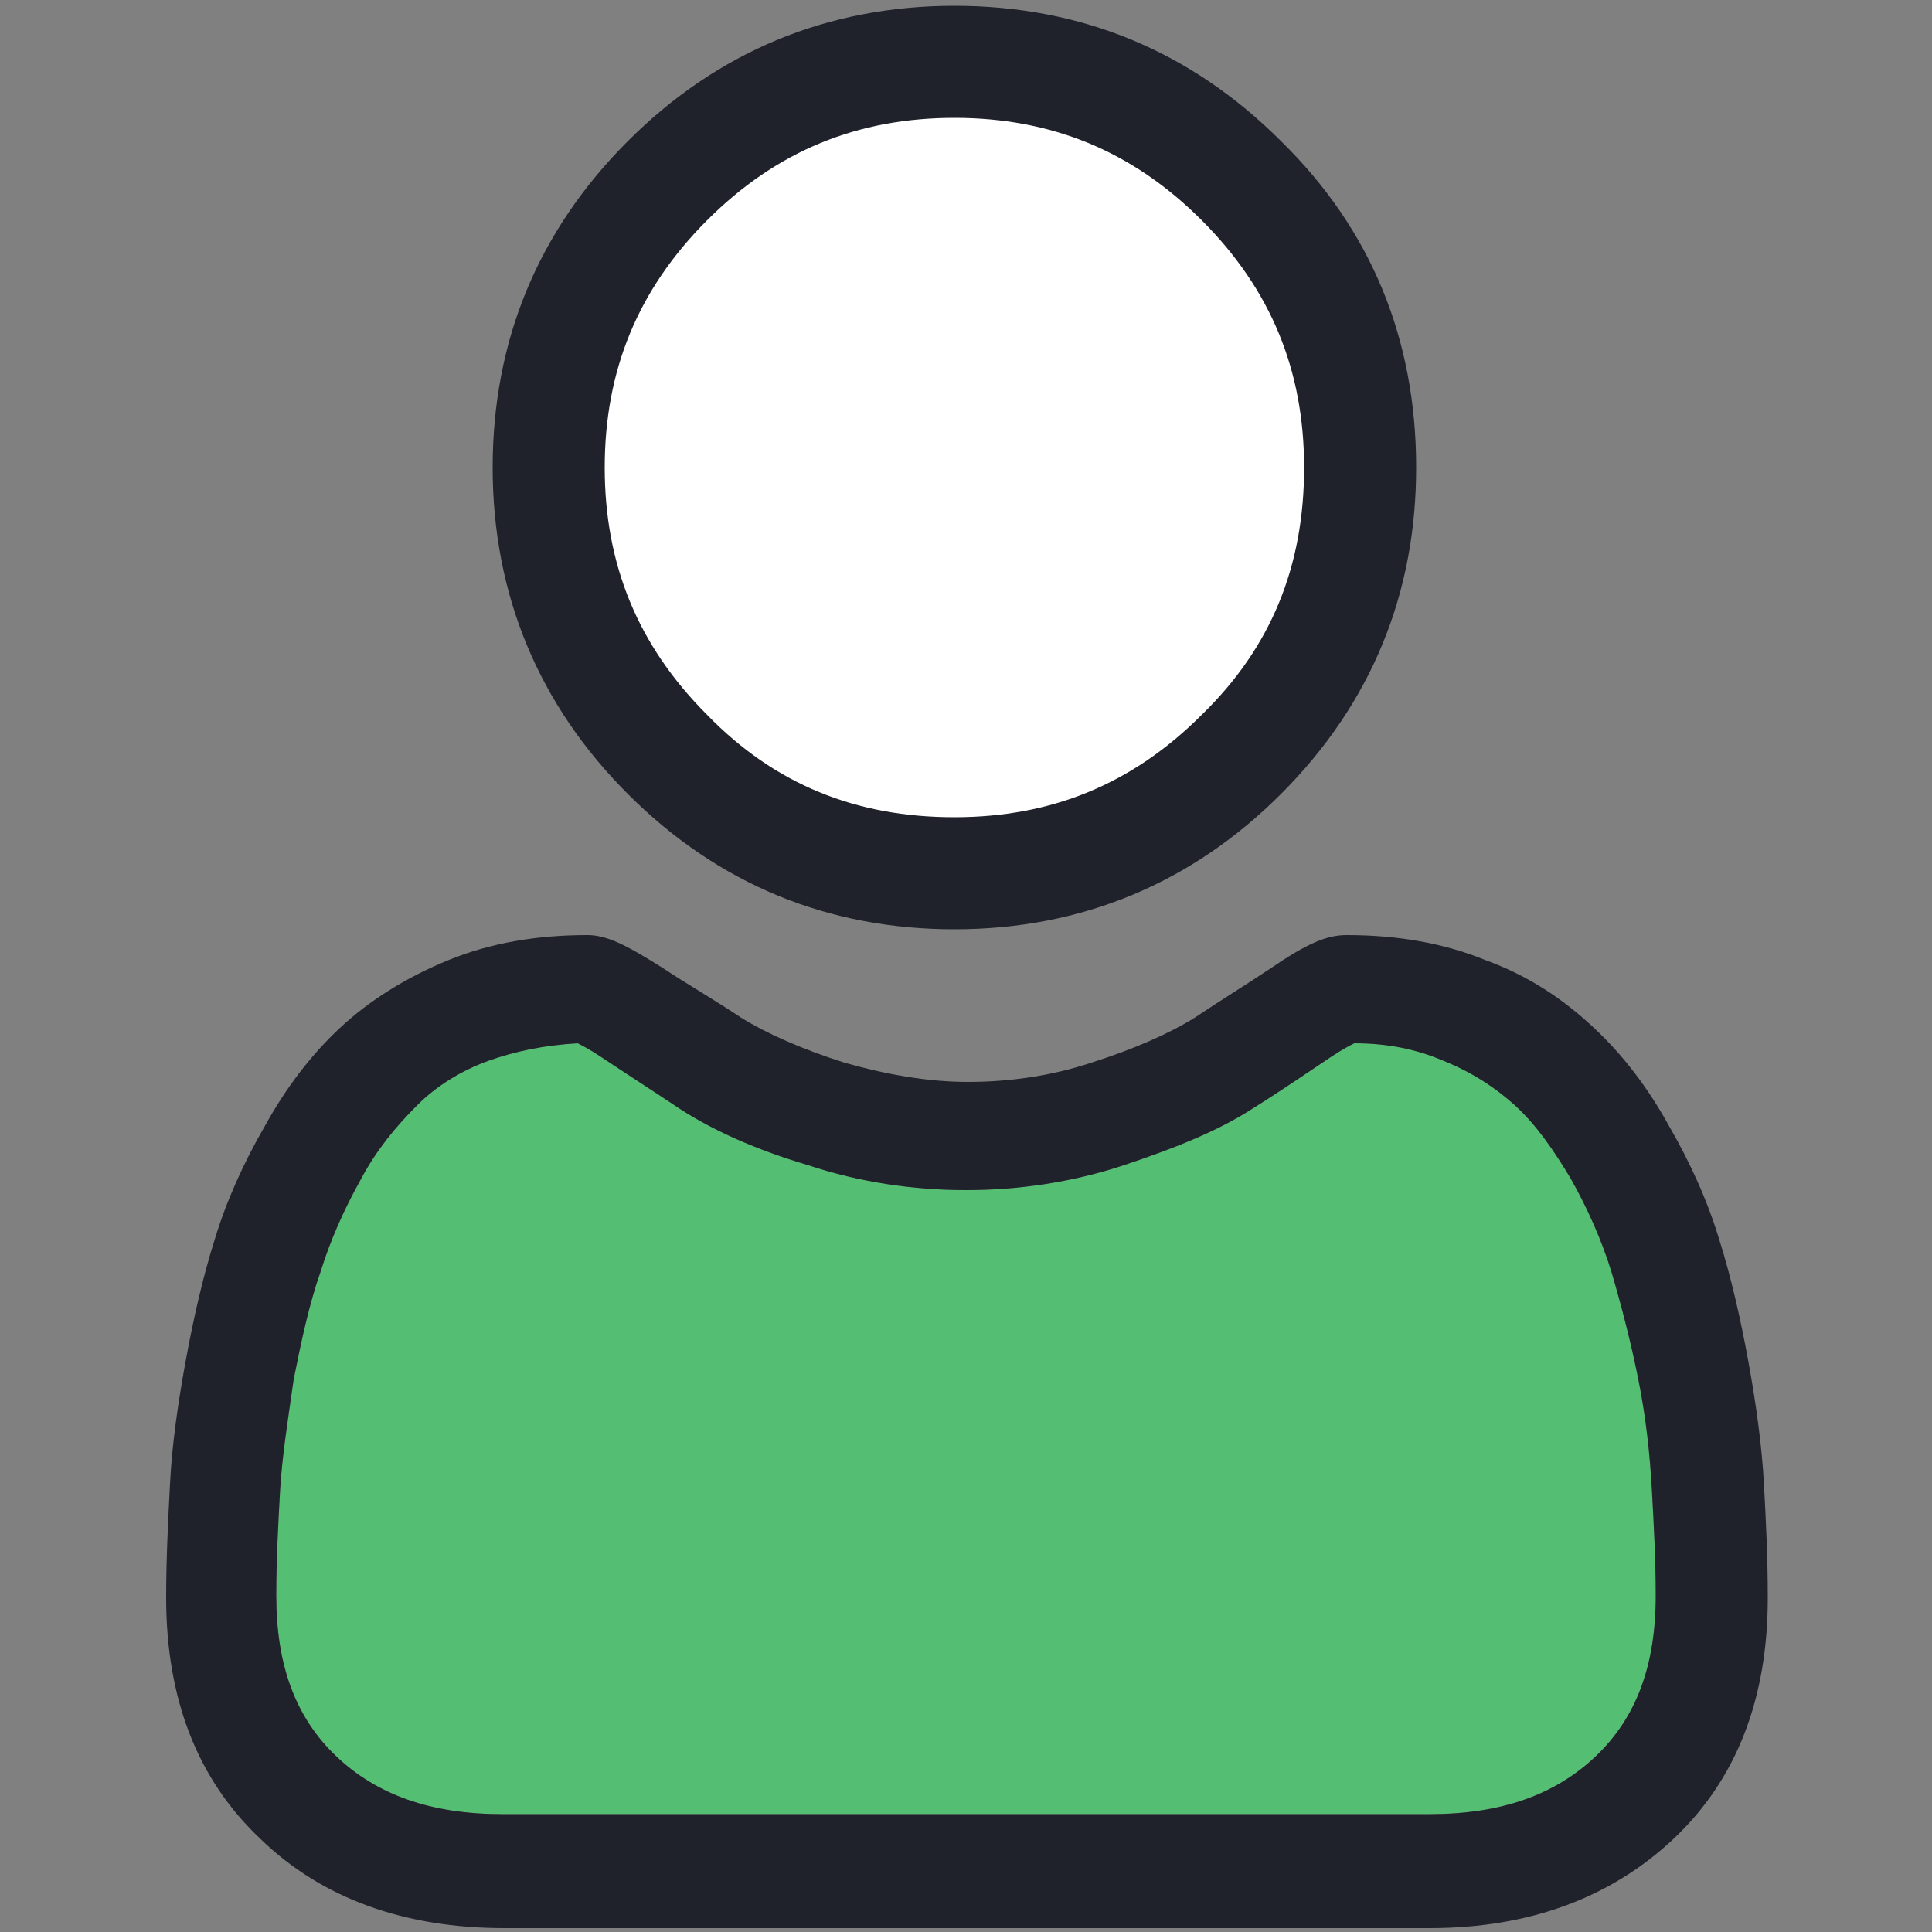 <?xml version="1.0" encoding="utf-8"?>
<!-- Generator: Adobe Illustrator 22.1.0, SVG Export Plug-In . SVG Version: 6.00 Build 0)  -->
<svg version="1.1" id="Layer_2" xmlns="http://www.w3.org/2000/svg" xmlns:xlink="http://www.w3.org/1999/xlink" x="0px" y="0px"
	 viewBox="0 0 100 100" style="enable-background:new 0 0 100 100;" xml:space="preserve">
<rect x="0" y="0" width="100" height="100" fill="#808080" stroke="none"/>
<style type="text/css">
	.st0{fill:#FFFFFF;}
	.st1{fill:#54BE73;}
	.st2{fill:#1F222B;}
</style>
<g>
	<path class="st0" d="M70,24.2c0,5.6-1.9,10.2-5.9,14.1c-3.9,3.9-8.6,5.9-14.1,5.9c-5.6,0-10.2-1.9-14.1-5.9S30,29.8,30,24.2
		c0-5.6,1.9-10.2,5.9-14.1S44.4,4.2,50,4.2c5.6,0,10.2,1.9,14.1,5.9C68.1,14,70,18.6,70,24.2z"/>
	<path class="st1" d="M85.7,82.6c0,3.6-1,6.3-3.1,8.3c-2.1,2-4.9,3-8.6,3H26c-3.7,0-6.5-1-8.6-3c-2.1-2-3.1-4.7-3.1-8.3
		c0-1.9,0.1-3.7,0.2-5.5c0.1-1.7,0.4-3.6,0.7-5.7c0.4-2,0.8-3.9,1.4-5.6c0.5-1.6,1.2-3.2,2.1-4.8c0.8-1.5,1.8-2.7,2.9-3.8
		c1-1,2.3-1.8,3.7-2.3c1.4-0.5,2.9-0.8,4.6-0.9c0.2,0.1,0.6,0.3,1.2,0.7c1.2,0.8,2.6,1.7,4.1,2.7c1.7,1.1,3.9,2.1,6.6,2.9
		c2.7,0.9,5.5,1.3,8.2,1.3c2.7,0,5.5-0.4,8.2-1.3c2.7-0.9,4.9-1.8,6.6-2.9c1.6-1,2.9-1.9,4.1-2.7c0.6-0.4,1-0.6,1.2-0.7
		c1.7,0,3.2,0.3,4.6,0.9c1.5,0.6,2.7,1.4,3.7,2.3c1.1,1,2,2.3,2.9,3.8c0.9,1.6,1.6,3.2,2.1,4.8c0.5,1.7,1,3.6,1.4,5.6
		c0.4,2,0.6,3.9,0.7,5.7C85.6,78.9,85.7,80.8,85.7,82.6z"/>
	<g>
		<path class="st2" d="M66.3,7.3c-4.7-4.7-10.4-7-16.9-7c-6.6,0-12.3,2.4-16.9,7c-4.7,4.7-7,10.4-7,16.9c0,6.6,2.4,12.3,7,16.9
			c4.7,4.7,10.4,7,16.9,7c6.6,0,12.3-2.4,16.9-7c4.7-4.7,7-10.4,7-16.9C73.3,17.6,71,11.9,66.3,7.3z M62.2,37
			c-3.6,3.6-7.8,5.3-12.8,5.3c-5.1,0-9.3-1.7-12.8-5.3c-3.6-3.6-5.3-7.8-5.3-12.8c0-5,1.7-9.2,5.3-12.8c3.6-3.6,7.8-5.3,12.8-5.3
			c5,0,9.2,1.7,12.8,5.3s5.3,7.8,5.3,12.8C67.5,29.3,65.8,33.5,62.2,37z"/>
		<path class="st2" d="M91.3,76.8c-0.1-1.9-0.4-4.1-0.8-6.3c-0.4-2.2-0.9-4.4-1.5-6.3c-0.6-2-1.5-4-2.6-5.9c-1.1-2-2.4-3.7-3.9-5.1
			c-1.6-1.5-3.4-2.7-5.6-3.5c-2.2-0.9-4.6-1.3-7.2-1.3c-1,0-2,0.4-3.9,1.7c-1.2,0.8-2.5,1.6-4,2.6c-1.3,0.8-3.1,1.6-5.3,2.3
			c-2.1,0.7-4.3,1-6.4,1s-4.3-0.4-6.4-1c-2.2-0.7-4-1.5-5.3-2.3c-1.5-1-2.9-1.8-4.1-2.6c-1.9-1.2-2.9-1.7-3.9-1.7
			c-2.6,0-5,0.4-7.2,1.3c-2.2,0.9-4.1,2.1-5.6,3.5c-1.5,1.4-2.8,3.1-3.9,5.1c-1.1,1.9-2,3.9-2.6,5.9c-0.6,1.9-1.1,4.1-1.5,6.3
			c-0.4,2.2-0.7,4.3-0.8,6.3c-0.1,1.9-0.2,3.9-0.2,5.9c0,5.2,1.6,9.4,4.9,12.5c3.2,3.1,7.5,4.6,12.6,4.6h47.9
			c5.2,0,9.4-1.6,12.6-4.6c3.3-3.1,4.9-7.3,4.9-12.5C91.5,80.6,91.4,78.6,91.3,76.8z M82.6,90.9c-2.1,2-4.9,3-8.6,3H26
			c-3.7,0-6.5-1-8.6-3c-2.1-2-3.1-4.7-3.1-8.3c0-1.9,0.1-3.7,0.2-5.5c0.1-1.7,0.4-3.6,0.7-5.7c0.4-2,0.8-3.9,1.4-5.6
			c0.5-1.6,1.2-3.2,2.1-4.8c0.8-1.5,1.8-2.7,2.9-3.8c1-1,2.3-1.8,3.7-2.3c1.4-0.5,2.9-0.8,4.6-0.9c0.2,0.1,0.6,0.3,1.2,0.7
			c1.2,0.8,2.6,1.7,4.1,2.7c1.7,1.1,3.9,2.1,6.6,2.9c2.7,0.9,5.5,1.3,8.2,1.3c2.7,0,5.5-0.4,8.2-1.3c2.7-0.9,4.9-1.8,6.6-2.9
			c1.6-1,2.9-1.9,4.1-2.7c0.6-0.4,1-0.6,1.2-0.7c1.7,0,3.2,0.3,4.6,0.9c1.5,0.6,2.7,1.4,3.7,2.3c1.1,1,2,2.3,2.9,3.8
			c0.9,1.6,1.6,3.2,2.1,4.8c0.5,1.7,1,3.6,1.4,5.6c0.4,2,0.6,3.9,0.7,5.7c0.1,1.8,0.2,3.6,0.2,5.5C85.7,86.2,84.7,88.9,82.6,90.9z"
			/>
	</g>
</g>
</svg>
